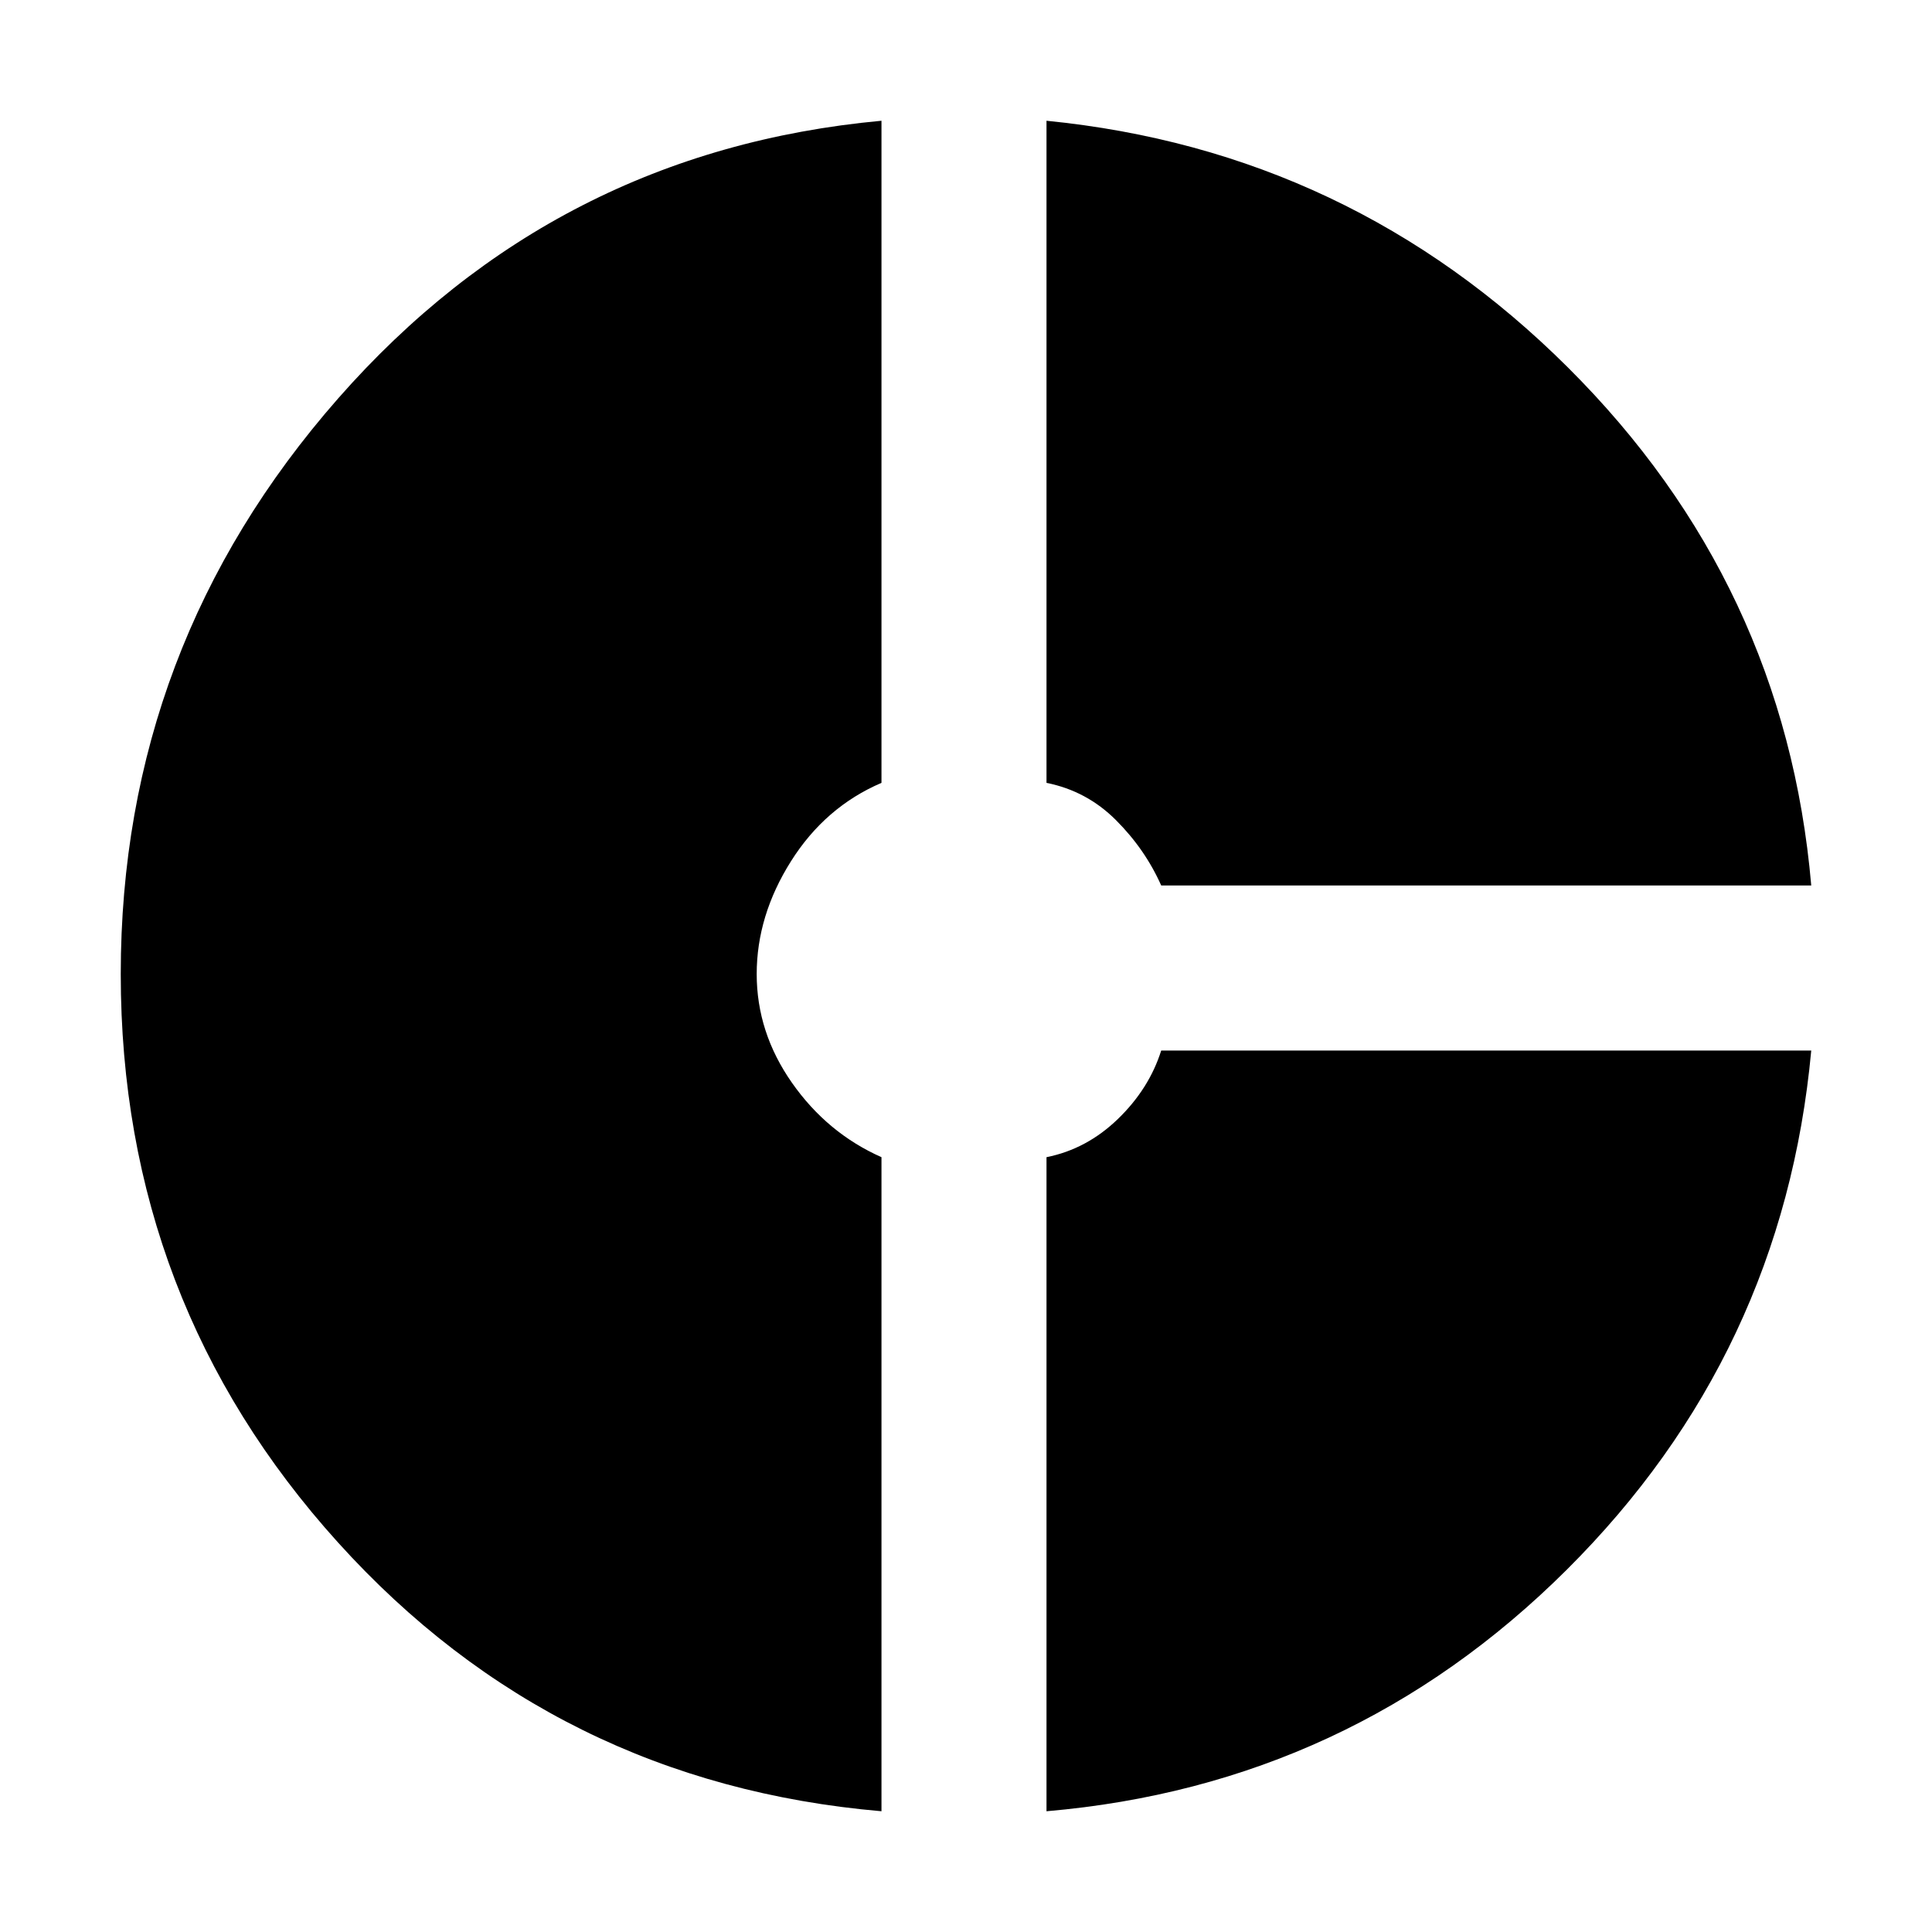 <svg xmlns="http://www.w3.org/2000/svg" height="48" width="48"><path d="M28.85 22q-.4-.9-1.125-1.625T26 19.45V3q7.55.75 12.95 6.125Q44.35 14.5 45 22ZM21.9 45q-8.1-.7-13.5-6.675T3 24.2q0-8.15 5.4-14.3T21.9 3v16.45q-1.4.6-2.25 1.95-.85 1.35-.85 2.8 0 1.45.875 2.7.875 1.25 2.225 1.85Zm4.1 0V28.75q1-.2 1.775-.95.775-.75 1.075-1.7H45q-.7 7.55-6.075 12.9Q33.55 44.35 26 45Z"/></svg>